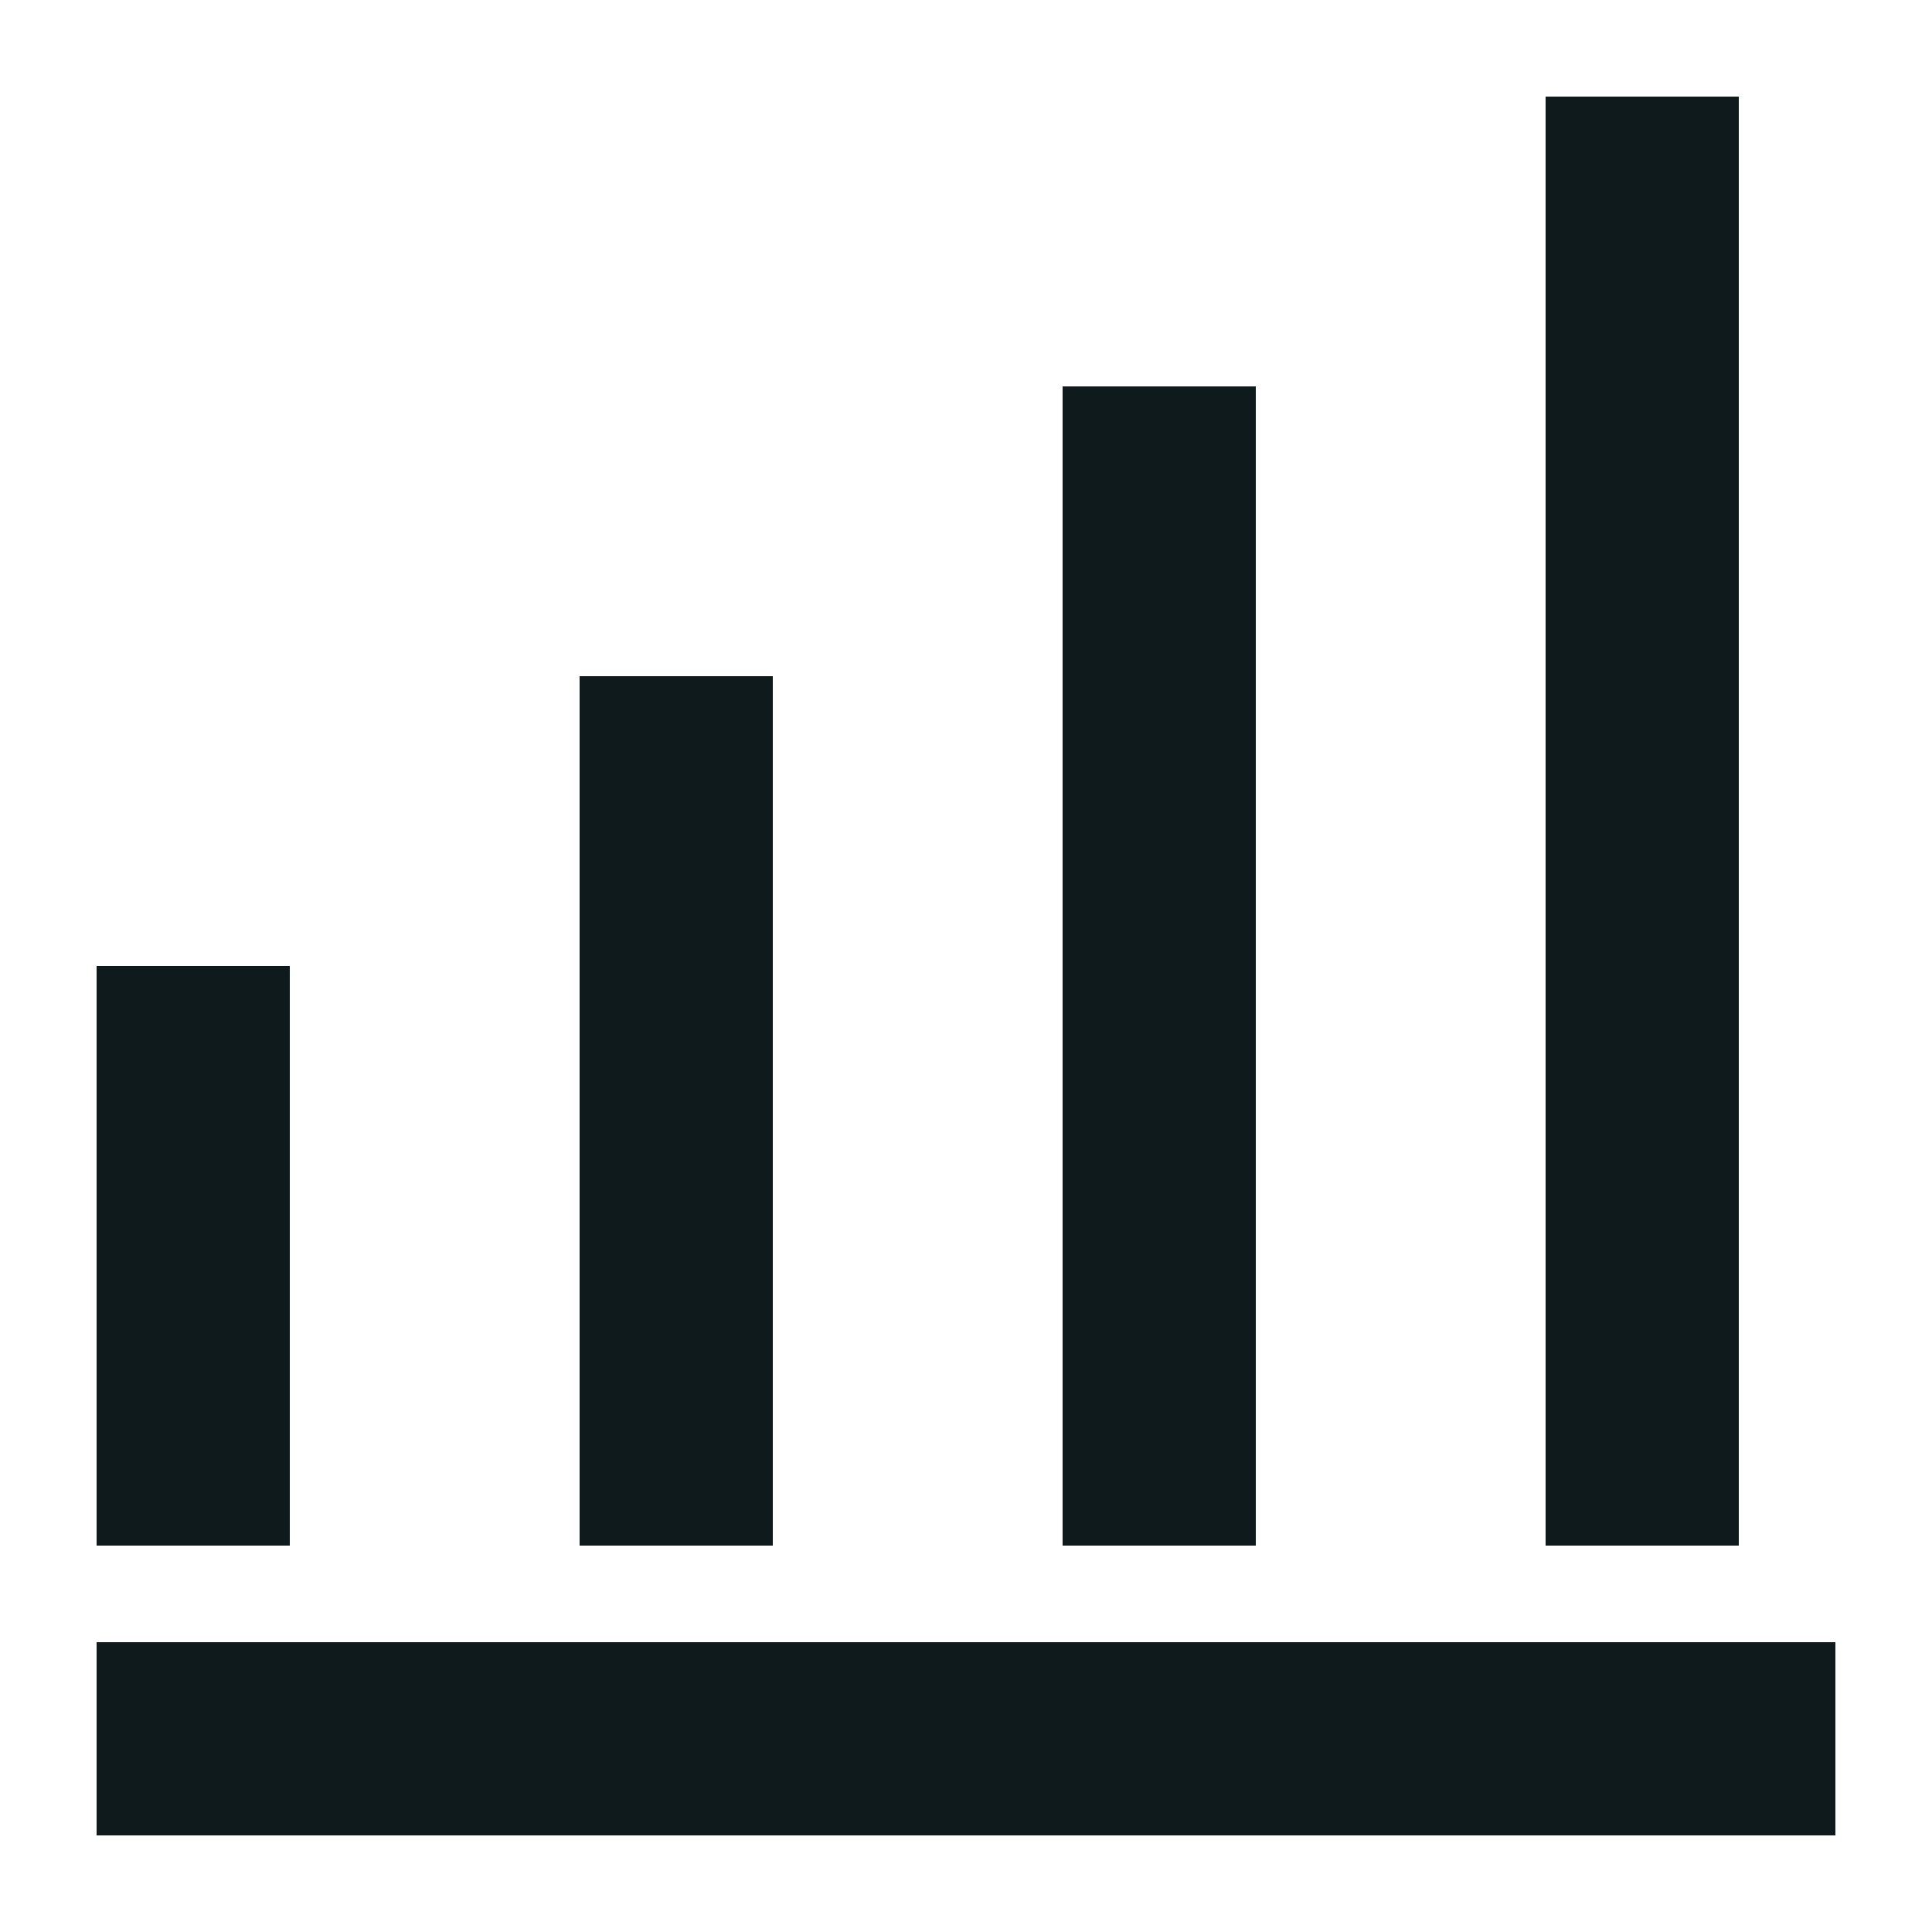 <svg width="20" height="20" viewBox="0 0 20 20" fill="none" xmlns="http://www.w3.org/2000/svg">
<path d="M3 16H1V10H3V16ZM8 7H6V16H8V7ZM13 4H11V16H13V4ZM18 1H16V16H18V1ZM19 17H1V19H19V17Z" fill="#0F1A1C"/>
</svg>

